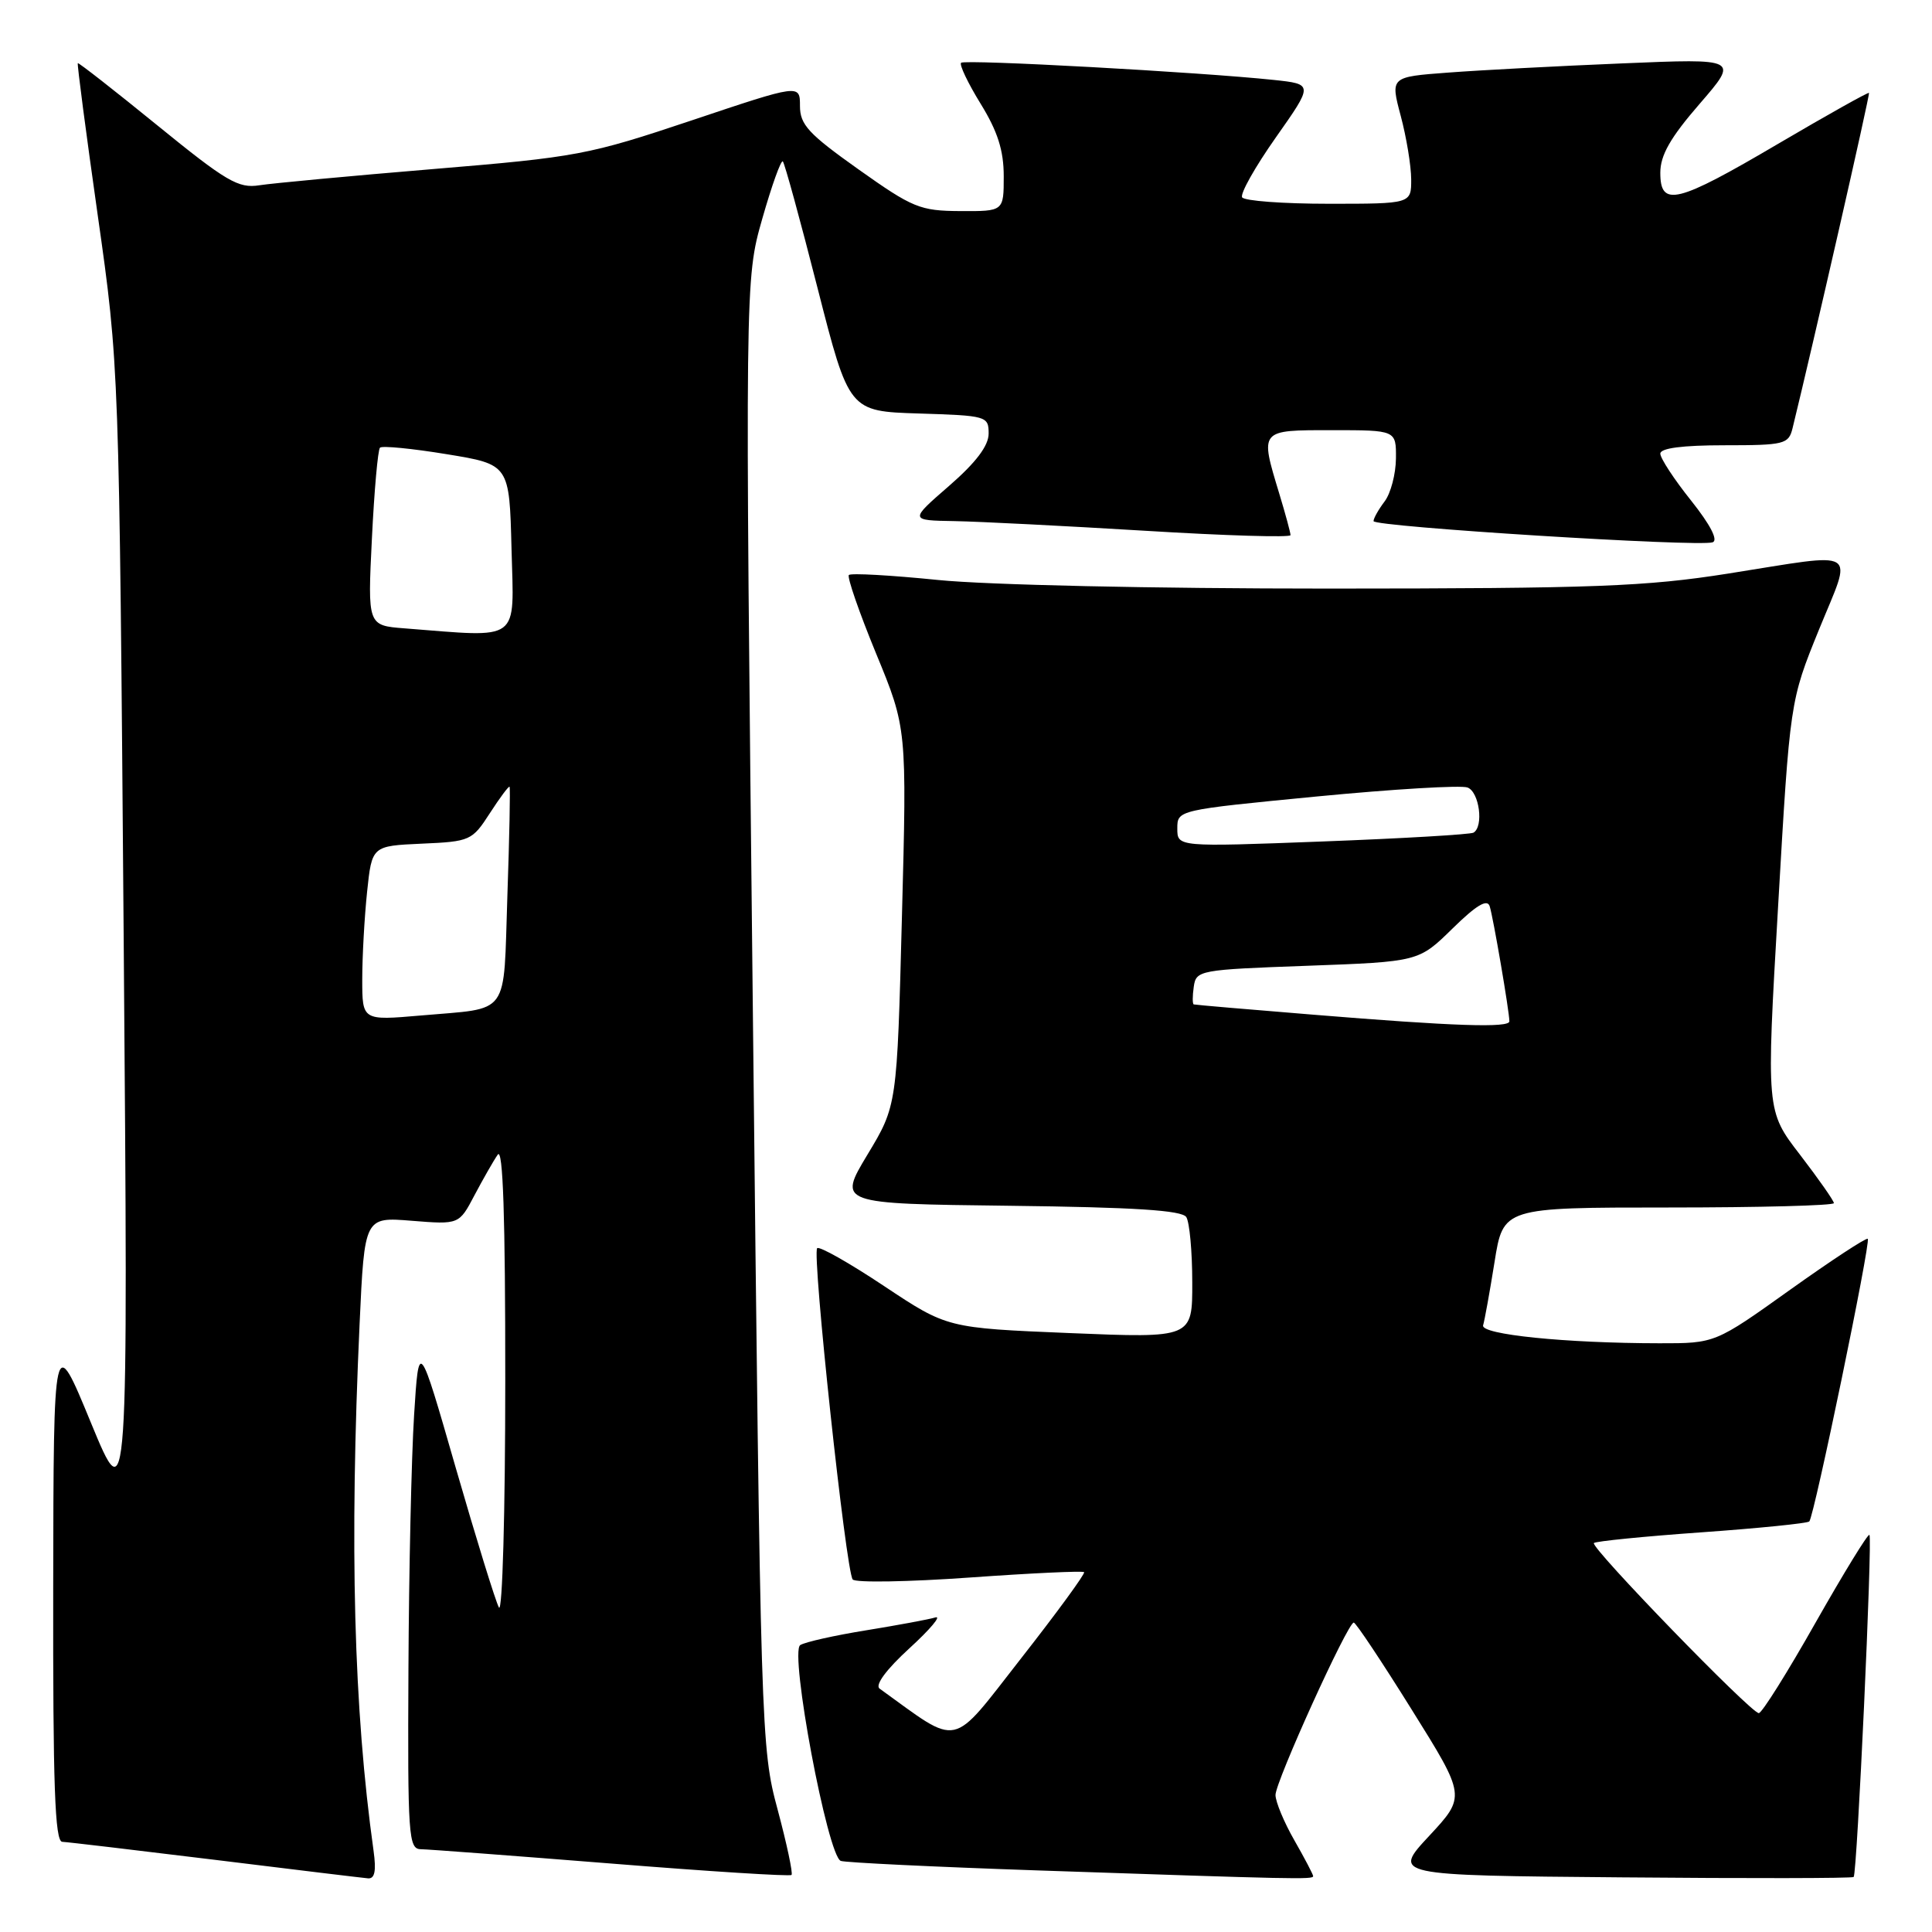 <?xml version="1.0" encoding="UTF-8" standalone="no"?>
<!DOCTYPE svg PUBLIC "-//W3C//DTD SVG 1.1//EN" "http://www.w3.org/Graphics/SVG/1.1/DTD/svg11.dtd" >
<svg xmlns="http://www.w3.org/2000/svg" xmlns:xlink="http://www.w3.org/1999/xlink" version="1.1" viewBox="0 0 256 256">
 <g >
 <path fill="currentColor"
d=" M 49.50 245.25 C 46.87 226.44 46.30 204.91 47.65 175.38 C 48.30 161.25 48.30 161.25 54.56 161.76 C 60.83 162.26 60.83 162.26 62.87 158.38 C 64.00 156.25 65.38 153.82 65.95 153.00 C 66.65 151.96 66.96 161.21 66.95 183.00 C 66.95 200.32 66.57 213.82 66.11 213.00 C 65.66 212.18 63.09 203.85 60.39 194.50 C 55.50 177.50 55.50 177.50 54.87 187.50 C 54.52 193.00 54.18 208.19 54.12 221.25 C 54.01 243.24 54.13 245.00 55.75 245.03 C 56.71 245.04 68.07 245.90 81.00 246.93 C 93.93 247.97 104.67 248.65 104.88 248.44 C 105.09 248.24 104.26 244.34 103.04 239.78 C 100.84 231.63 100.79 229.99 99.76 134.27 C 98.71 37.05 98.71 37.05 101.00 29.00 C 102.26 24.58 103.49 21.15 103.73 21.39 C 103.97 21.63 106.04 29.18 108.33 38.17 C 112.50 54.50 112.50 54.50 121.75 54.79 C 130.74 55.07 131.00 55.14 131.00 57.45 C 131.00 59.06 129.33 61.28 125.75 64.39 C 120.50 68.95 120.50 68.95 126.50 69.05 C 129.80 69.11 141.16 69.69 151.75 70.33 C 162.34 70.98 171.00 71.24 171.00 70.91 C 171.00 70.58 170.33 68.11 169.51 65.41 C 166.93 56.89 166.84 57.00 176.50 57.00 C 185.00 57.00 185.00 57.00 184.97 60.75 C 184.95 62.81 184.28 65.37 183.47 66.44 C 182.66 67.51 182.00 68.68 182.00 69.05 C 182.00 69.80 225.03 72.49 226.93 71.86 C 227.70 71.60 226.64 69.55 224.08 66.33 C 221.83 63.52 220.00 60.72 220.00 60.11 C 220.00 59.38 222.95 59.00 228.48 59.00 C 236.45 59.00 237.00 58.86 237.52 56.75 C 240.23 45.70 247.81 12.48 247.65 12.31 C 247.53 12.20 242.12 15.23 235.62 19.05 C 222.15 26.98 220.00 27.50 220.00 22.89 C 220.00 20.57 221.33 18.23 225.21 13.76 C 230.41 7.75 230.41 7.75 214.96 8.40 C 206.46 8.75 196.06 9.30 191.87 9.62 C 184.23 10.19 184.23 10.19 185.60 15.34 C 186.36 18.18 186.98 21.96 186.99 23.75 C 187.00 27.00 187.00 27.00 176.06 27.00 C 170.04 27.00 164.88 26.62 164.59 26.15 C 164.30 25.68 166.31 22.11 169.05 18.22 C 174.03 11.15 174.03 11.15 168.77 10.59 C 159.03 9.56 127.82 7.84 127.35 8.32 C 127.09 8.57 128.26 11.02 129.94 13.75 C 132.20 17.42 133.00 19.94 133.00 23.36 C 133.00 28.00 133.00 28.00 127.25 27.97 C 121.91 27.94 120.95 27.55 113.75 22.44 C 107.13 17.74 106.00 16.52 106.00 14.04 C 106.00 11.14 106.00 11.14 91.66 15.95 C 77.96 20.54 76.45 20.82 57.41 22.40 C 46.46 23.31 36.09 24.28 34.36 24.55 C 31.59 24.99 29.99 24.05 20.86 16.62 C 15.16 11.98 10.41 8.27 10.31 8.37 C 10.20 8.47 11.39 17.54 12.95 28.52 C 15.79 48.50 15.79 48.50 16.39 124.50 C 16.99 200.50 16.99 200.50 12.04 188.50 C 7.10 176.50 7.10 176.50 7.05 210.25 C 7.01 236.58 7.27 244.01 8.25 244.05 C 8.94 244.08 18.05 245.16 28.50 246.44 C 38.95 247.73 48.07 248.83 48.76 248.89 C 49.66 248.97 49.87 247.91 49.50 245.25 Z  M 174.00 248.60 C 174.00 248.38 172.88 246.25 171.51 243.85 C 170.14 241.46 169.02 238.76 169.01 237.85 C 169.00 236.10 178.57 215.00 179.38 215.00 C 179.65 215.00 183.10 220.18 187.05 226.52 C 194.24 238.03 194.24 238.03 189.37 243.27 C 184.50 248.50 184.50 248.50 214.90 248.76 C 231.62 248.91 245.45 248.89 245.62 248.71 C 246.08 248.26 248.13 203.79 247.71 203.38 C 247.52 203.18 244.31 208.42 240.57 215.01 C 236.84 221.61 233.46 227.00 233.05 227.00 C 232.01 227.00 210.67 204.99 211.20 204.46 C 211.44 204.22 217.86 203.58 225.46 203.04 C 233.06 202.50 239.49 201.85 239.74 201.60 C 240.38 200.96 247.91 164.58 247.49 164.15 C 247.30 163.96 242.67 167.00 237.20 170.90 C 227.26 178.00 227.26 178.00 219.88 177.99 C 207.44 177.98 196.14 176.83 196.52 175.61 C 196.71 175.00 197.39 171.24 198.03 167.25 C 199.18 160.00 199.18 160.00 221.09 160.00 C 233.14 160.00 243.00 159.74 243.00 159.42 C 243.00 159.11 240.98 156.23 238.52 153.02 C 234.03 147.20 234.03 147.20 235.61 120.04 C 237.18 92.89 237.18 92.89 241.02 83.44 C 245.50 72.45 246.72 73.20 229.00 76.00 C 218.08 77.72 211.39 77.98 176.06 77.99 C 152.75 77.99 130.82 77.51 124.29 76.85 C 118.06 76.22 112.75 75.92 112.48 76.19 C 112.22 76.45 113.84 81.13 116.08 86.58 C 120.17 96.50 120.17 96.50 119.51 121.50 C 118.86 146.50 118.86 146.50 114.94 153.00 C 111.03 159.50 111.03 159.50 133.72 159.77 C 150.34 159.97 156.61 160.37 157.19 161.27 C 157.62 161.95 157.98 165.83 157.98 169.91 C 158.00 177.31 158.00 177.31 141.75 176.64 C 125.51 175.97 125.51 175.97 117.16 170.42 C 112.57 167.36 108.57 165.10 108.28 165.39 C 107.57 166.10 112.10 208.28 112.99 209.29 C 113.37 209.73 120.35 209.61 128.50 209.03 C 136.65 208.45 143.47 208.13 143.65 208.32 C 143.83 208.50 140.08 213.64 135.30 219.74 C 125.82 231.85 127.35 231.53 116.55 223.75 C 115.91 223.28 117.44 221.21 120.50 218.41 C 123.25 215.90 124.80 214.05 123.94 214.32 C 123.08 214.58 118.97 215.34 114.80 216.02 C 110.64 216.69 106.70 217.57 106.04 217.98 C 104.58 218.88 109.66 245.95 111.41 246.58 C 112.01 246.80 123.75 247.37 137.50 247.84 C 171.80 249.01 174.00 249.06 174.00 248.60 Z  M 48.00 129.76 C 48.00 126.76 48.29 121.55 48.64 118.19 C 49.28 112.09 49.28 112.09 55.88 111.79 C 62.30 111.51 62.56 111.39 64.91 107.75 C 66.24 105.69 67.42 104.11 67.52 104.25 C 67.63 104.39 67.50 110.90 67.23 118.72 C 66.68 134.95 67.73 133.50 55.75 134.56 C 48.00 135.23 48.00 135.23 48.00 129.76 Z  M 53.60 83.26 C 48.71 82.88 48.71 82.88 49.28 71.35 C 49.59 65.01 50.07 59.60 50.35 59.32 C 50.62 59.04 54.60 59.43 59.17 60.18 C 67.50 61.54 67.50 61.54 67.78 72.77 C 68.10 85.26 69.17 84.47 53.60 83.26 Z  M 174.00 134.45 C 165.47 133.76 158.36 133.15 158.18 133.09 C 158.00 133.04 158.00 131.99 158.18 130.75 C 158.49 128.56 158.90 128.49 173.24 127.97 C 187.98 127.43 187.98 127.43 192.46 123.04 C 195.62 119.94 197.07 119.07 197.39 120.08 C 197.85 121.49 200.00 134.05 200.00 135.33 C 200.00 136.22 192.67 135.98 174.00 134.45 Z  M 156.00 109.78 C 156.00 107.33 156.02 107.33 174.46 105.54 C 184.62 104.56 193.62 104.02 194.46 104.35 C 196.02 104.95 196.62 109.51 195.25 110.33 C 194.84 110.57 185.84 111.10 175.25 111.50 C 156.00 112.23 156.00 112.23 156.00 109.78 Z "/>
</g>
</svg>